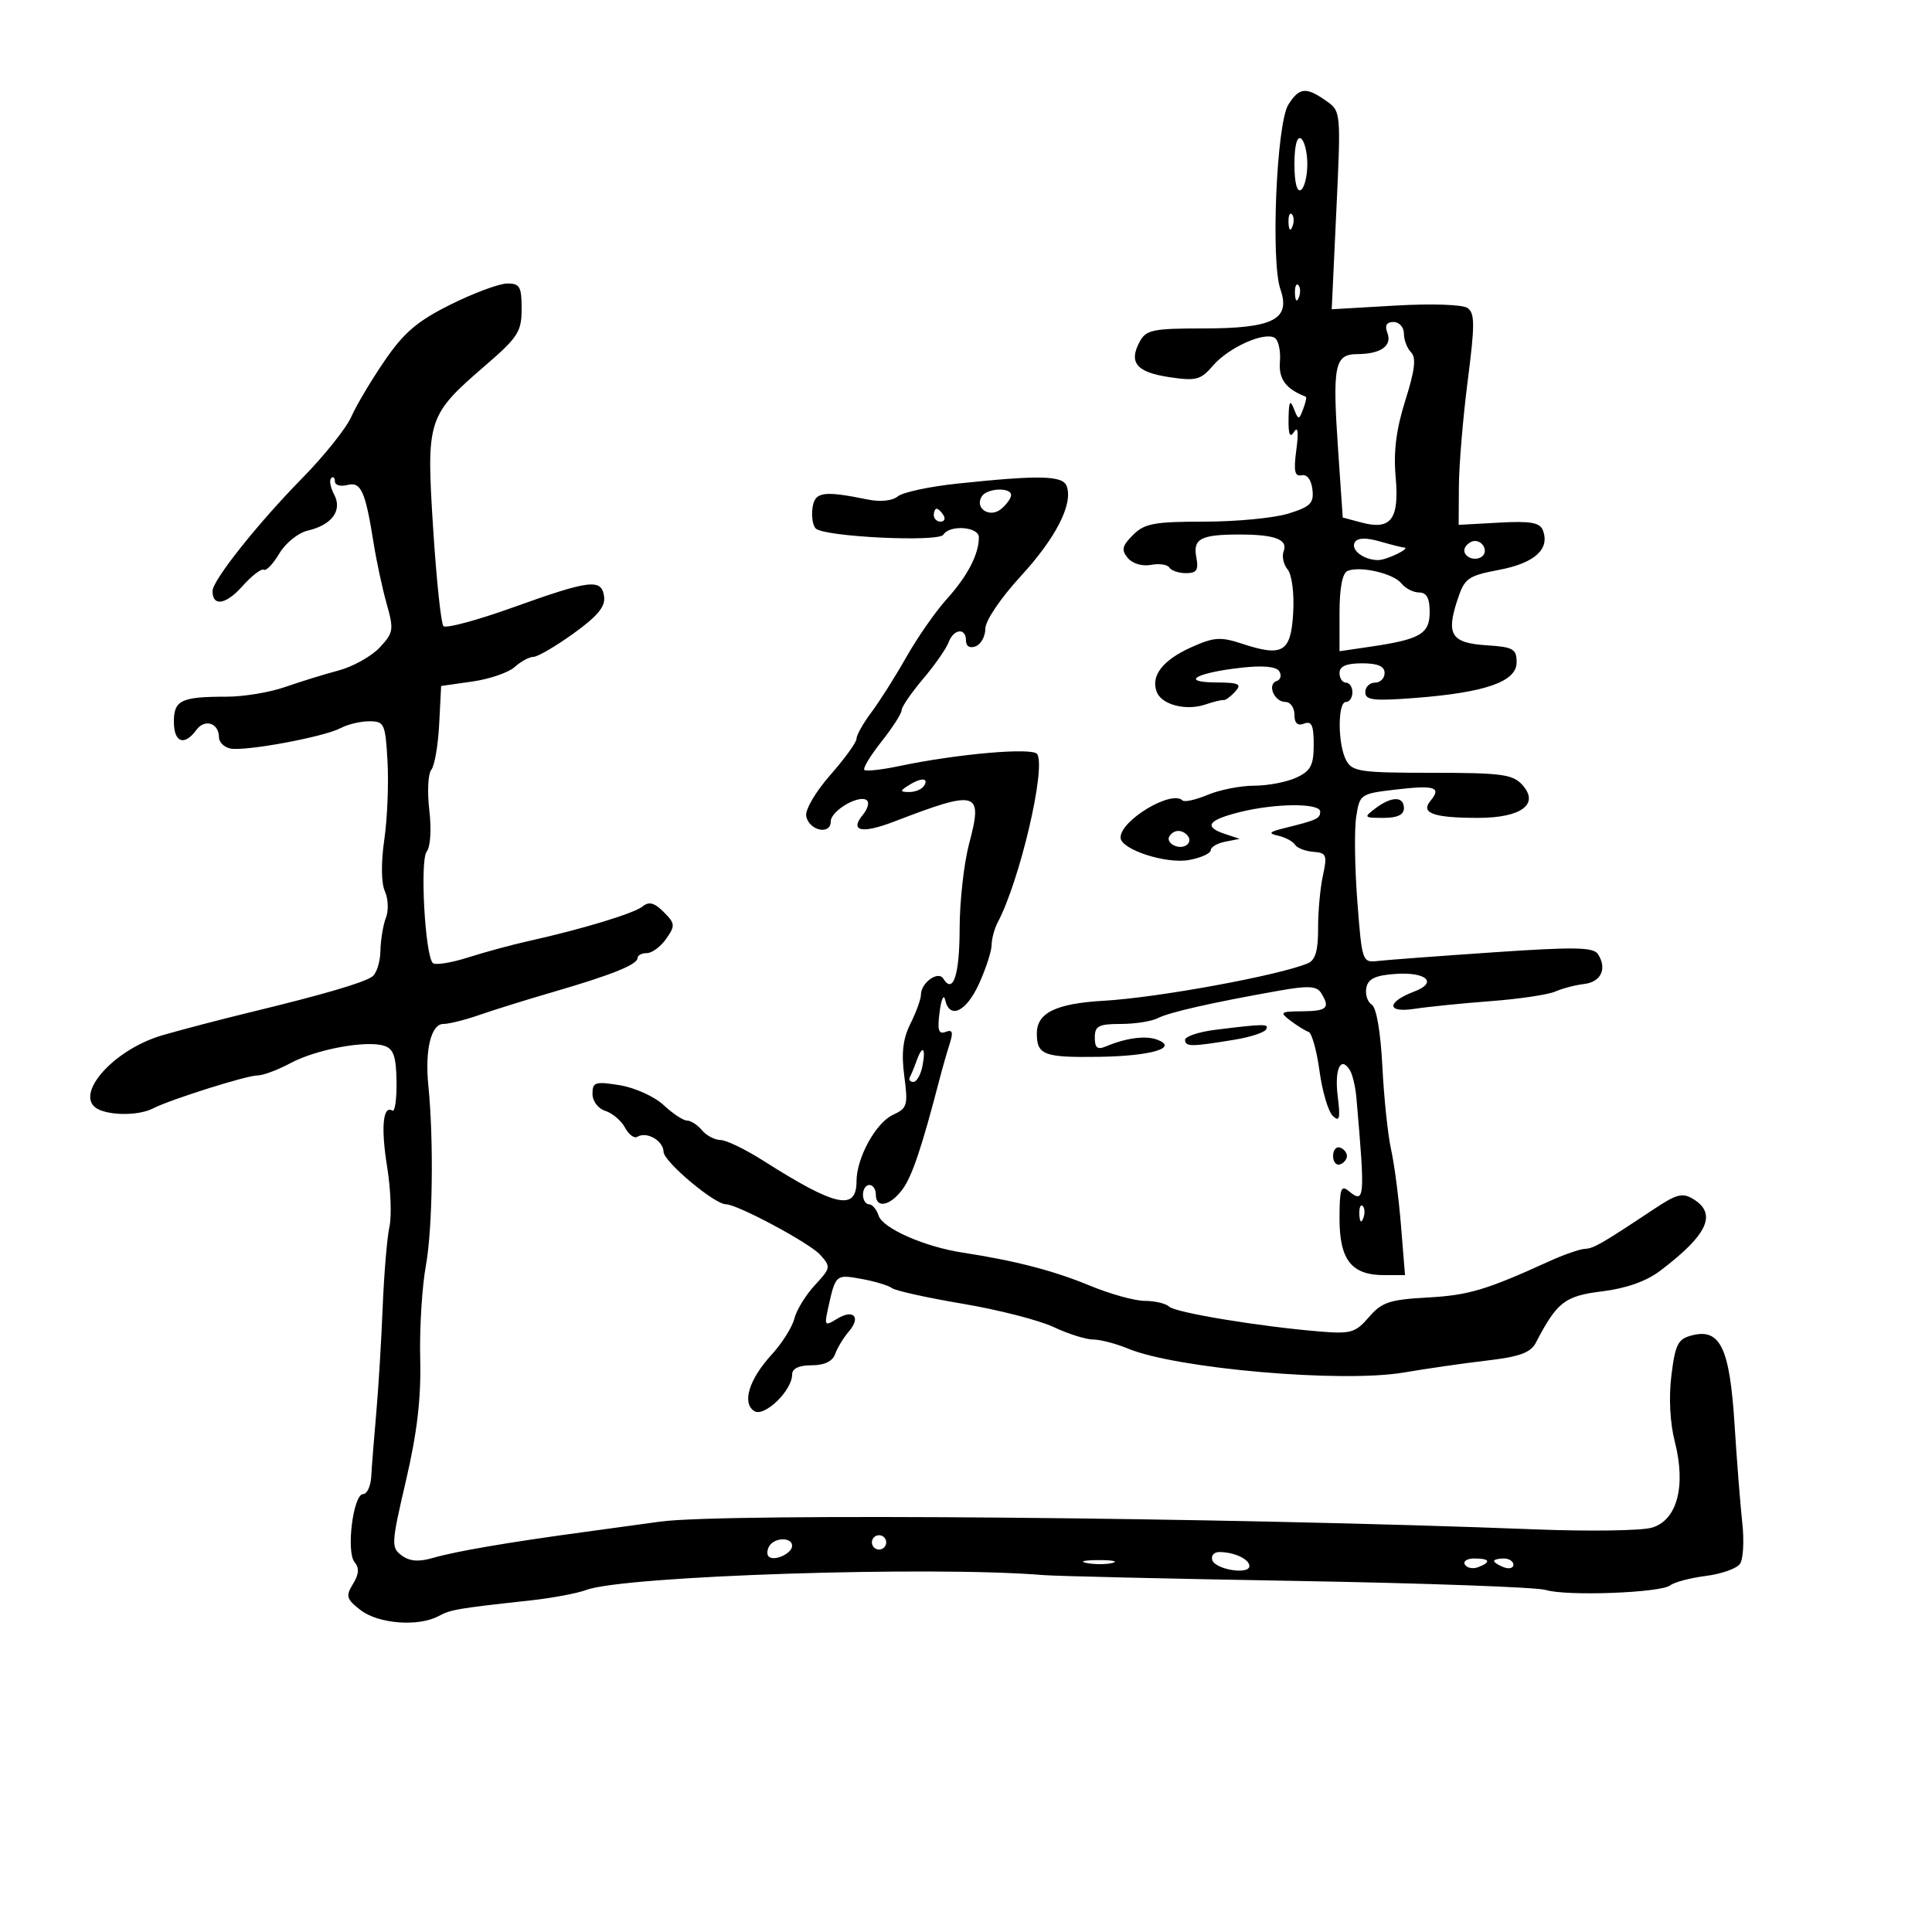 <svg xmlns="http://www.w3.org/2000/svg" width="300" height="300" viewBox="0 0 300 300" version="1.1">
	<path d="M 200.053 16.250 C 198.226 19.128, 197.305 40.567, 198.821 44.918 C 200.455 49.602, 197.695 51, 186.813 51 C 178.984 51, 177.954 51.217, 176.958 53.078 C 175.230 56.308, 176.480 57.799, 181.551 58.560 C 185.736 59.187, 186.439 59.002, 188.359 56.767 C 190.764 53.967, 196.327 51.466, 197.936 52.460 C 198.517 52.819, 198.881 54.487, 198.746 56.166 C 198.528 58.874, 199.646 60.385, 202.774 61.607 C 202.924 61.666, 202.733 62.533, 202.349 63.534 C 201.685 65.264, 201.613 65.259, 200.895 63.427 C 200.325 61.972, 200.127 62.357, 200.086 65 C 200.046 67.493, 200.294 68.083, 200.947 67.052 C 201.542 66.112, 201.663 67.092, 201.294 69.848 C 200.851 73.149, 201.033 74.026, 202.112 73.796 C 202.952 73.617, 203.615 74.487, 203.791 76 C 204.039 78.137, 203.496 78.682, 200.056 79.750 C 197.843 80.438, 191.974 81, 187.016 81 C 179.236 81, 177.717 81.283, 175.933 83.067 C 174.234 84.766, 174.090 85.403, 175.122 86.647 C 175.844 87.517, 177.371 87.971, 178.713 87.715 C 179.997 87.469, 181.289 87.658, 181.583 88.134 C 181.877 88.610, 183.044 89, 184.176 89 C 185.820 89, 186.139 88.508, 185.765 86.550 C 185.210 83.648, 186.439 83, 192.500 83 C 197.979 83, 200.023 83.777, 199.325 85.595 C 199.023 86.382, 199.301 87.658, 199.943 88.432 C 200.610 89.235, 200.979 92.120, 200.805 95.159 C 200.454 101.287, 199.195 102.045, 192.845 99.949 C 189.522 98.852, 188.487 98.927, 184.950 100.523 C 180.535 102.514, 178.658 104.945, 179.614 107.436 C 180.383 109.440, 184.160 110.417, 187.178 109.392 C 188.455 108.959, 189.725 108.650, 190 108.706 C 190.275 108.762, 191.080 108.177, 191.789 107.404 C 192.880 106.217, 192.417 105.995, 188.789 105.970 C 183.178 105.930, 185.688 104.472, 192.722 103.685 C 196.140 103.303, 198.188 103.495, 198.649 104.241 C 199.037 104.869, 198.850 105.550, 198.233 105.756 C 196.709 106.264, 197.868 109, 199.607 109 C 200.373 109, 201 109.886, 201 110.969 C 201 112.308, 201.480 112.753, 202.500 112.362 C 203.674 111.911, 203.998 112.624, 203.992 115.643 C 203.986 118.850, 203.531 119.711, 201.293 120.750 C 199.812 121.437, 196.877 122, 194.769 122 C 192.661 122, 189.412 122.637, 187.549 123.415 C 185.687 124.193, 183.922 124.589, 183.628 124.295 C 181.944 122.611, 174 127.360, 174 130.051 C 174 131.895, 181.077 134.208, 184.662 133.536 C 186.498 133.191, 188 132.511, 188 132.024 C 188 131.537, 189.012 130.940, 190.250 130.697 L 192.500 130.254 190.250 129.510 C 186.855 128.388, 187.521 127.358, 192.443 126.119 C 198.013 124.716, 205 124.668, 205 126.031 C 205 127.104, 204.489 127.340, 199.500 128.576 C 197.041 129.186, 196.861 129.402, 198.500 129.776 C 199.600 130.026, 200.765 130.652, 201.090 131.166 C 201.414 131.680, 202.695 132.177, 203.935 132.270 C 205.979 132.424, 206.118 132.771, 205.419 135.970 C 204.994 137.911, 204.658 141.615, 204.672 144.201 C 204.691 147.578, 204.248 149.092, 203.099 149.576 C 198.639 151.457, 179.815 154.915, 171.424 155.395 C 163.964 155.822, 161 157.267, 161 160.476 C 161 163.820, 162.100 164.232, 170.677 164.103 C 178.721 163.983, 183.027 162.723, 179.733 161.454 C 177.937 160.762, 174.910 161.150, 171.750 162.478 C 170.404 163.044, 170 162.727, 170 161.107 C 170 159.314, 170.599 159, 174.014 159 C 176.221 159, 178.809 158.598, 179.764 158.106 C 181.543 157.190, 187.968 155.728, 198.386 153.870 C 203.092 153.031, 204.441 153.089, 205.120 154.160 C 206.600 156.495, 206.096 156.999, 202.250 157.032 C 198.779 157.061, 198.641 157.170, 200.392 158.496 C 201.432 159.283, 202.694 160.065, 203.197 160.232 C 203.699 160.400, 204.462 163.133, 204.893 166.306 C 205.323 169.479, 206.255 172.621, 206.964 173.288 C 208.008 174.269, 208.152 173.692, 207.722 170.250 C 207.193 166.021, 208.186 163.874, 209.607 166.173 C 210.017 166.837, 210.473 168.757, 210.620 170.440 C 211.993 186.171, 211.923 187.011, 209.411 184.926 C 208.226 183.942, 208 184.629, 208 189.223 C 208 195.632, 209.865 198, 214.914 198 L 218.171 198 217.541 190.250 C 217.195 185.988, 216.506 180.700, 216.008 178.500 C 215.511 176.300, 214.902 170.505, 214.655 165.622 C 214.383 160.243, 213.732 156.452, 213.004 156.003 C 212.344 155.594, 211.965 154.419, 212.163 153.391 C 212.434 151.984, 213.552 151.450, 216.684 151.231 C 221.470 150.896, 223.294 152.558, 219.657 153.940 C 215.282 155.604, 215.254 157.323, 219.614 156.655 C 221.751 156.327, 227.100 155.787, 231.500 155.455 C 235.900 155.123, 240.400 154.453, 241.500 153.967 C 242.600 153.481, 244.620 152.952, 245.990 152.792 C 248.616 152.484, 249.580 150.404, 248.136 148.163 C 247.429 147.066, 244.507 147.015, 231.887 147.877 C 223.424 148.455, 215.375 149.057, 214 149.214 C 211.532 149.496, 211.491 149.377, 210.769 140 C 210.367 134.775, 210.284 128.871, 210.585 126.880 C 211.123 123.319, 211.223 123.249, 216.707 122.605 C 222.817 121.886, 223.882 122.232, 222.117 124.359 C 220.539 126.261, 222.608 127, 229.510 127 C 236.231 127, 239.096 124.869, 236.392 121.881 C 234.902 120.234, 233.161 120, 222.380 120 C 211.233 120, 209.973 119.817, 209.035 118.066 C 207.711 115.592, 207.686 109, 209 109 C 209.550 109, 210 108.325, 210 107.500 C 210 106.675, 209.550 106, 209 106 C 208.450 106, 208 105.325, 208 104.500 C 208 103.452, 209.056 103, 211.500 103 C 213.944 103, 215 103.452, 215 104.500 C 215 105.325, 214.325 106, 213.500 106 C 212.675 106, 212 106.669, 212 107.487 C 212 108.727, 213.289 108.875, 219.750 108.377 C 230.672 107.534, 235.500 105.841, 235.500 102.851 C 235.500 100.762, 234.980 100.466, 230.837 100.199 C 225.378 99.846, 224.540 98.567, 226.278 93.242 C 227.414 89.762, 227.874 89.428, 232.833 88.477 C 238.316 87.426, 240.698 85.260, 239.578 82.344 C 239.115 81.137, 237.658 80.883, 232.745 81.155 L 226.500 81.500 226.536 75.500 C 226.556 72.200, 227.172 64.835, 227.905 59.133 C 229.030 50.385, 229.024 48.618, 227.869 47.820 C 227.092 47.284, 222.241 47.124, 216.644 47.450 L 206.788 48.024 207.509 32.649 C 208.229 17.294, 208.226 17.272, 205.892 15.637 C 202.786 13.461, 201.754 13.570, 200.053 16.250 M 201 25.500 C 201 28.324, 201.388 29.878, 202 29.500 C 202.550 29.160, 203 27.360, 203 25.500 C 203 23.640, 202.550 21.840, 202 21.500 C 201.388 21.122, 201 22.676, 201 25.500 M 200.079 34.583 C 200.127 35.748, 200.364 35.985, 200.683 35.188 C 200.972 34.466, 200.936 33.603, 200.604 33.271 C 200.272 32.939, 200.036 33.529, 200.079 34.583 M 70 47.273 C 64.822 49.844, 62.734 51.618, 59.733 56 C 57.661 59.025, 55.327 62.950, 54.546 64.722 C 53.764 66.495, 50.350 70.770, 46.957 74.222 C 40.032 81.271, 33 90.118, 33 91.782 C 33 94.226, 35.072 93.902, 37.602 91.063 C 39.075 89.409, 40.585 88.244, 40.957 88.473 C 41.329 88.703, 42.415 87.568, 43.370 85.951 C 44.332 84.323, 46.309 82.732, 47.803 82.386 C 51.555 81.515, 53.203 79.248, 51.880 76.776 C 51.307 75.705, 51.099 74.567, 51.419 74.248 C 51.739 73.928, 52 74.150, 52 74.740 C 52 75.330, 52.857 75.589, 53.904 75.315 C 56.058 74.751, 56.725 76.217, 58.018 84.354 C 58.468 87.184, 59.383 91.432, 60.051 93.794 C 61.179 97.783, 61.100 98.264, 58.943 100.561 C 57.665 101.921, 54.793 103.521, 52.560 104.117 C 50.327 104.712, 46.578 105.871, 44.229 106.691 C 41.880 107.510, 37.830 108.181, 35.229 108.181 C 28.138 108.181, 27 108.718, 27 112.067 C 27 115.307, 28.620 115.902, 30.488 113.347 C 31.797 111.557, 34 112.272, 34 114.486 C 34 115.238, 34.788 116.021, 35.750 116.227 C 38.011 116.709, 50.321 114.434, 52.891 113.058 C 53.979 112.476, 55.983 112, 57.345 112 C 59.680 112, 59.843 112.360, 60.174 118.250 C 60.368 121.688, 60.142 127.155, 59.671 130.400 C 59.155 133.964, 59.192 137.133, 59.765 138.400 C 60.288 139.555, 60.361 141.400, 59.928 142.500 C 59.495 143.600, 59.109 145.936, 59.070 147.691 C 59.032 149.446, 58.438 151.243, 57.750 151.684 C 56.204 152.677, 50.097 154.457, 39 157.151 C 34.325 158.286, 28.128 159.906, 25.228 160.751 C 17.199 163.091, 10.961 170.620, 15.582 172.393 C 17.870 173.271, 21.757 173.138, 23.764 172.113 C 26.515 170.708, 38.345 166.979, 40.015 166.990 C 40.848 166.995, 43.137 166.139, 45.101 165.086 C 49.116 162.934, 56.852 161.501, 59.651 162.390 C 61.108 162.853, 61.515 164.030, 61.572 167.938 C 61.612 170.666, 61.321 172.699, 60.927 172.455 C 59.457 171.546, 59.128 175.102, 60.117 181.206 C 60.678 184.668, 60.837 188.850, 60.471 190.500 C 60.105 192.150, 59.633 197.775, 59.422 203 C 59.212 208.225, 58.760 215.650, 58.418 219.500 C 58.076 223.350, 57.730 227.738, 57.648 229.250 C 57.567 230.762, 56.999 232, 56.386 232 C 54.848 232, 53.721 240.959, 55.056 242.568 C 55.810 243.476, 55.738 244.454, 54.807 245.966 C 53.648 247.848, 53.783 248.308, 56 250.022 C 58.750 252.149, 64.956 252.629, 68.081 250.957 C 70.014 249.922, 70.902 249.770, 82.500 248.497 C 85.800 248.135, 89.643 247.409, 91.041 246.885 C 96.882 244.692, 144.681 243.138, 162 244.578 C 163.925 244.738, 181.700 245.149, 201.500 245.491 C 221.300 245.834, 238.625 246.461, 240 246.886 C 243.232 247.883, 257.866 247.341, 259.356 246.170 C 259.985 245.675, 262.477 245.018, 264.894 244.711 C 267.311 244.403, 269.695 243.555, 270.192 242.826 C 270.689 242.097, 270.847 239.250, 270.544 236.500 C 270.241 233.750, 269.698 226.850, 269.339 221.167 C 268.592 209.341, 267.126 206.250, 262.785 207.339 C 260.551 207.900, 260.146 208.674, 259.538 213.543 C 259.109 216.978, 259.310 220.931, 260.064 223.872 C 261.836 230.788, 260.411 236.094, 256.478 237.221 C 254.840 237.690, 246.750 237.808, 238.500 237.484 C 190.637 235.602, 112.305 234.907, 102.500 236.277 C 99.750 236.661, 94.350 237.401, 90.500 237.922 C 79.028 239.474, 70.699 240.899, 67.319 241.889 C 65.038 242.557, 63.640 242.458, 62.382 241.537 C 60.717 240.320, 60.752 239.714, 63.045 229.877 C 64.778 222.440, 65.403 217.092, 65.249 211 C 65.131 206.325, 65.529 199.800, 66.134 196.500 C 67.180 190.792, 67.367 177.036, 66.514 168.579 C 65.956 163.044, 66.938 159, 68.842 159 C 69.717 159, 72.248 158.366, 74.467 157.592 C 76.685 156.817, 81.875 155.201, 86 154.001 C 95.023 151.376, 99 149.771, 99 148.756 C 99 148.340, 99.649 148, 100.443 148 C 101.237 148, 102.587 147, 103.443 145.778 C 104.875 143.733, 104.844 143.400, 103.054 141.610 C 101.614 140.170, 100.770 139.944, 99.805 140.740 C 98.492 141.823, 90.346 144.295, 82 146.144 C 79.525 146.692, 75.333 147.830, 72.685 148.672 C 70.037 149.515, 67.572 149.905, 67.207 149.540 C 65.998 148.331, 65.189 133.567, 66.258 132.232 C 66.844 131.502, 67.015 128.778, 66.663 125.803 C 66.327 122.965, 66.465 120.145, 66.970 119.537 C 67.474 118.928, 68.025 115.750, 68.194 112.474 L 68.500 106.517 73.345 105.828 C 76.009 105.449, 78.970 104.433, 79.923 103.569 C 80.877 102.706, 82.184 102, 82.826 102 C 83.469 102, 86.270 100.366, 89.050 98.369 C 92.792 95.680, 94.026 94.187, 93.802 92.619 C 93.401 89.803, 91.656 90.016, 79.521 94.366 C 74.033 96.333, 69.235 97.618, 68.859 97.221 C 68.483 96.825, 67.761 89.975, 67.255 82 C 66.179 65.060, 66.352 64.525, 75.429 56.692 C 80.435 52.372, 81 51.485, 81 47.942 C 81 44.514, 80.707 44.003, 78.750 44.023 C 77.513 44.035, 73.575 45.498, 70 47.273 M 201.079 45.583 C 201.127 46.748, 201.364 46.985, 201.683 46.188 C 201.972 45.466, 201.936 44.603, 201.604 44.271 C 201.272 43.939, 201.036 44.529, 201.079 45.583 M 215.427 51.670 C 216.206 53.701, 214.432 54.964, 210.769 54.985 C 207.220 55.005, 206.881 56.704, 207.786 69.931 L 208.500 80.362 211.440 81.146 C 216.009 82.363, 217.306 80.616, 216.715 74.039 C 216.364 70.120, 216.805 66.647, 218.223 62.164 C 219.698 57.507, 219.934 55.534, 219.114 54.714 C 218.501 54.101, 218 52.790, 218 51.800 C 218 50.810, 217.277 50, 216.393 50 C 215.303 50, 214.992 50.537, 215.427 51.670 M 148.649 75.095 C 144.330 75.550, 140.172 76.442, 139.408 77.077 C 138.572 77.770, 136.719 77.965, 134.759 77.567 C 127.828 76.157, 126.521 76.354, 126.165 78.865 C 125.981 80.166, 126.206 81.605, 126.665 82.063 C 127.965 83.359, 145.747 84.219, 146.486 83.022 C 147.463 81.442, 152 81.782, 152 83.435 C 152 86.056, 150.232 89.459, 147.031 93 C 145.291 94.925, 142.465 98.975, 140.752 102 C 139.039 105.025, 136.594 108.892, 135.319 110.594 C 134.043 112.296, 133 114.145, 133 114.704 C 133 115.262, 131.166 117.802, 128.925 120.348 C 126.654 122.928, 124.998 125.753, 125.186 126.728 C 125.621 128.988, 129 129.718, 129 127.552 C 129 125.857, 133.570 123.236, 134.647 124.313 C 134.998 124.664, 134.707 125.648, 134 126.500 C 131.868 129.069, 133.798 129.510, 138.786 127.594 C 151.867 122.568, 152.669 122.802, 150.482 131.020 C 149.680 134.034, 149.018 139.961, 149.012 144.191 C 149.001 151.384, 148.007 154.438, 146.480 151.968 C 145.680 150.674, 143 152.600, 143 154.469 C 143 155.142, 142.272 157.151, 141.383 158.934 C 140.204 161.298, 139.942 163.508, 140.418 167.093 C 141.018 171.616, 140.878 172.099, 138.674 173.103 C 136.010 174.316, 133 179.794, 133 183.427 C 133 188.093, 129.758 187.376, 118.500 180.217 C 115.750 178.469, 112.768 177.029, 111.872 177.019 C 110.977 177.009, 109.685 176.325, 109 175.500 C 108.315 174.675, 107.272 174, 106.682 174 C 106.092 174, 104.460 172.921, 103.055 171.603 C 101.649 170.284, 98.589 168.895, 96.250 168.515 C 92.424 167.893, 92 168.026, 92 169.845 C 92 170.987, 92.869 172.141, 94.001 172.500 C 95.102 172.850, 96.474 174.018, 97.051 175.096 C 97.628 176.174, 98.487 176.817, 98.960 176.525 C 100.404 175.632, 102.998 177.115, 103.039 178.857 C 103.075 180.390, 110.936 187, 112.723 187 C 114.485 187, 125.688 192.998, 127.345 194.829 C 129.041 196.703, 129.010 196.887, 126.531 199.561 C 125.112 201.092, 123.680 203.427, 123.348 204.751 C 123.016 206.074, 121.435 208.584, 119.835 210.329 C 116.319 214.163, 115.174 217.857, 117.115 219.107 C 118.670 220.108, 123 215.942, 123 213.444 C 123 212.503, 124.056 212, 126.031 212 C 128.015 212, 129.277 211.395, 129.683 210.250 C 130.025 209.287, 130.983 207.710, 131.813 206.744 C 133.752 204.486, 132.503 203.205, 129.929 204.812 C 128.100 205.955, 127.996 205.838, 128.558 203.274 C 129.741 197.882, 129.760 197.866, 133.737 198.583 C 135.807 198.956, 137.950 199.599, 138.500 200.013 C 139.050 200.426, 144 201.522, 149.500 202.448 C 155 203.374, 161.349 205.002, 163.610 206.066 C 165.870 207.130, 168.627 208, 169.737 208 C 170.847 208, 173.273 208.630, 175.128 209.401 C 182.656 212.527, 208.366 214.763, 217.964 213.125 C 221.559 212.511, 227.413 211.670, 230.972 211.255 C 235.959 210.673, 237.683 210.041, 238.484 208.500 C 241.781 202.159, 242.978 201.233, 248.793 200.519 C 252.501 200.064, 255.649 198.949, 257.779 197.336 C 265.132 191.770, 266.660 188.518, 262.997 186.230 C 261.280 185.158, 260.398 185.374, 256.837 187.740 C 248.598 193.212, 247.478 193.855, 246.066 193.927 C 245.277 193.967, 242.802 194.833, 240.566 195.850 C 230.721 200.331, 228.058 201.123, 221.654 201.477 C 215.773 201.802, 214.551 202.211, 212.562 204.526 C 210.482 206.947, 209.754 207.158, 204.882 206.751 C 195.510 205.970, 182.536 203.826, 181.550 202.896 C 181.028 202.403, 179.326 202, 177.770 202 C 176.213 202, 172.366 200.933, 169.220 199.628 C 163.641 197.315, 157.607 195.748, 149.500 194.509 C 143.562 193.602, 137.064 190.739, 136.426 188.750 C 136.118 187.787, 135.446 187, 134.933 187 C 134.420 187, 134 186.325, 134 185.500 C 134 184.675, 134.450 184, 135 184 C 135.550 184, 136 184.675, 136 185.500 C 136 187.732, 138.267 187.258, 140.178 184.626 C 141.654 182.593, 143.169 178.070, 145.912 167.500 C 146.341 165.850, 147.038 163.419, 147.461 162.099 C 148.053 160.251, 147.908 159.821, 146.829 160.235 C 145.738 160.654, 145.533 159.969, 145.901 157.136 C 146.161 155.136, 146.548 154.287, 146.760 155.250 C 147.445 158.351, 150.045 157.117, 152.027 152.750 C 153.088 150.412, 153.966 147.706, 153.978 146.736 C 153.990 145.766, 154.414 144.191, 154.920 143.236 C 158.342 136.775, 162.440 119.330, 161.060 117.097 C 160.400 116.029, 148.673 117.049, 139.584 118.965 C 136.880 119.535, 134.464 119.797, 134.214 119.547 C 133.963 119.297, 135.163 117.319, 136.879 115.152 C 138.596 112.985, 140 110.795, 140 110.286 C 140 109.777, 141.496 107.591, 143.324 105.430 C 145.152 103.268, 146.938 100.713, 147.292 99.750 C 148.075 97.626, 150 97.426, 150 99.469 C 150 100.363, 150.586 100.712, 151.500 100.362 C 152.325 100.045, 153 98.812, 153 97.623 C 153 96.393, 155.371 92.879, 158.494 89.480 C 163.986 83.504, 166.678 78.208, 165.623 75.459 C 164.997 73.828, 161.384 73.751, 148.649 75.095 M 152.446 77.087 C 151.299 78.943, 153.698 80.495, 155.458 79.035 C 156.306 78.331, 157 77.360, 157 76.878 C 157 75.619, 153.247 75.792, 152.446 77.087 M 145 80 C 145 80.550, 145.477 81, 146.059 81 C 146.641 81, 146.840 80.550, 146.500 80 C 146.160 79.450, 145.684 79, 145.441 79 C 145.198 79, 145 79.450, 145 80 M 210.385 84.185 C 209.658 85.362, 211.746 86.969, 214 86.969 C 215.333 86.969, 219.249 85.053, 217.993 85.015 C 217.715 85.007, 216.033 84.583, 214.257 84.074 C 212.123 83.462, 210.809 83.500, 210.385 84.185 M 227.543 84.931 C 226.803 86.128, 228.684 87.313, 230.016 86.490 C 231.135 85.799, 230.400 84, 229 84 C 228.515 84, 227.859 84.419, 227.543 84.931 M 209.250 88.652 C 208.447 88.983, 208 91.304, 208 95.145 L 208 101.123 212.750 100.425 C 220.552 99.279, 222 98.434, 222 95.025 C 222 92.888, 221.519 92, 220.360 92 C 219.458 92, 218.221 91.367, 217.610 90.594 C 216.386 89.043, 211.215 87.842, 209.250 88.652 M 141 122 C 139.707 122.835, 139.734 122.971, 141.191 122.985 C 142.121 122.993, 143.160 122.550, 143.500 122 C 144.282 120.734, 142.958 120.734, 141 122 M 213.559 125.532 C 211.721 126.922, 211.788 127, 214.809 127 C 216.979 127, 218 126.520, 218 125.500 C 218 123.611, 216.080 123.625, 213.559 125.532 M 181.565 129.895 C 181.260 130.388, 181.669 131.043, 182.474 131.352 C 184.036 131.951, 185.371 130.704, 184.306 129.639 C 183.402 128.735, 182.213 128.846, 181.565 129.895 M 188.725 159.907 C 186.099 160.233, 183.980 160.950, 184.016 161.500 C 184.086 162.560, 184.972 162.553, 191.774 161.433 C 194.125 161.047, 196.289 160.341, 196.583 159.865 C 197.148 158.952, 196.382 158.956, 188.725 159.907 M 142.314 164.750 C 141.972 165.713, 141.509 166.838, 141.287 167.250 C 141.064 167.662, 141.306 168, 141.824 168 C 142.343 168, 142.982 166.875, 143.245 165.500 C 143.795 162.623, 143.233 162.170, 142.314 164.750 M 207 179.500 C 207 180.417, 207.484 181.005, 208.075 180.808 C 208.666 180.611, 209.150 180.022, 209.150 179.500 C 209.150 178.978, 208.666 178.389, 208.075 178.192 C 207.484 177.995, 207 178.583, 207 179.500 M 211.079 188.583 C 211.127 189.748, 211.364 189.985, 211.683 189.188 C 211.972 188.466, 211.936 187.603, 211.604 187.271 C 211.272 186.939, 211.036 187.529, 211.079 188.583 M 135.553 238.915 C 135.231 239.436, 135.394 240.125, 135.915 240.447 C 136.436 240.769, 137.125 240.606, 137.447 240.085 C 137.769 239.564, 137.606 238.875, 137.085 238.553 C 136.564 238.231, 135.875 238.394, 135.553 238.915 M 119.459 240.067 C 119.096 240.653, 119.050 241.384, 119.357 241.690 C 120.179 242.513, 123 241.229, 123 240.031 C 123 238.674, 120.303 238.701, 119.459 240.067 M 188.244 242.250 C 188.729 243.726, 194 244.572, 194 243.173 C 194 242.103, 191.631 241, 189.335 241 C 188.509 241, 188.018 241.563, 188.244 242.250 M 168.762 242.707 C 170.006 242.946, 171.806 242.937, 172.762 242.687 C 173.718 242.437, 172.700 242.241, 170.500 242.252 C 168.300 242.263, 167.518 242.468, 168.762 242.707 M 227.473 242.956 C 227.798 243.482, 228.725 243.659, 229.532 243.349 C 231.599 242.556, 231.356 242, 228.941 242 C 227.809 242, 227.148 242.430, 227.473 242.956 M 232 242.393 C 232 242.609, 232.675 243.045, 233.500 243.362 C 234.325 243.678, 235 243.501, 235 242.969 C 235 242.436, 234.325 242, 233.500 242 C 232.675 242, 232 242.177, 232 242.393" stroke="none" fill="black" fill-rule="evenodd"/>
</svg>